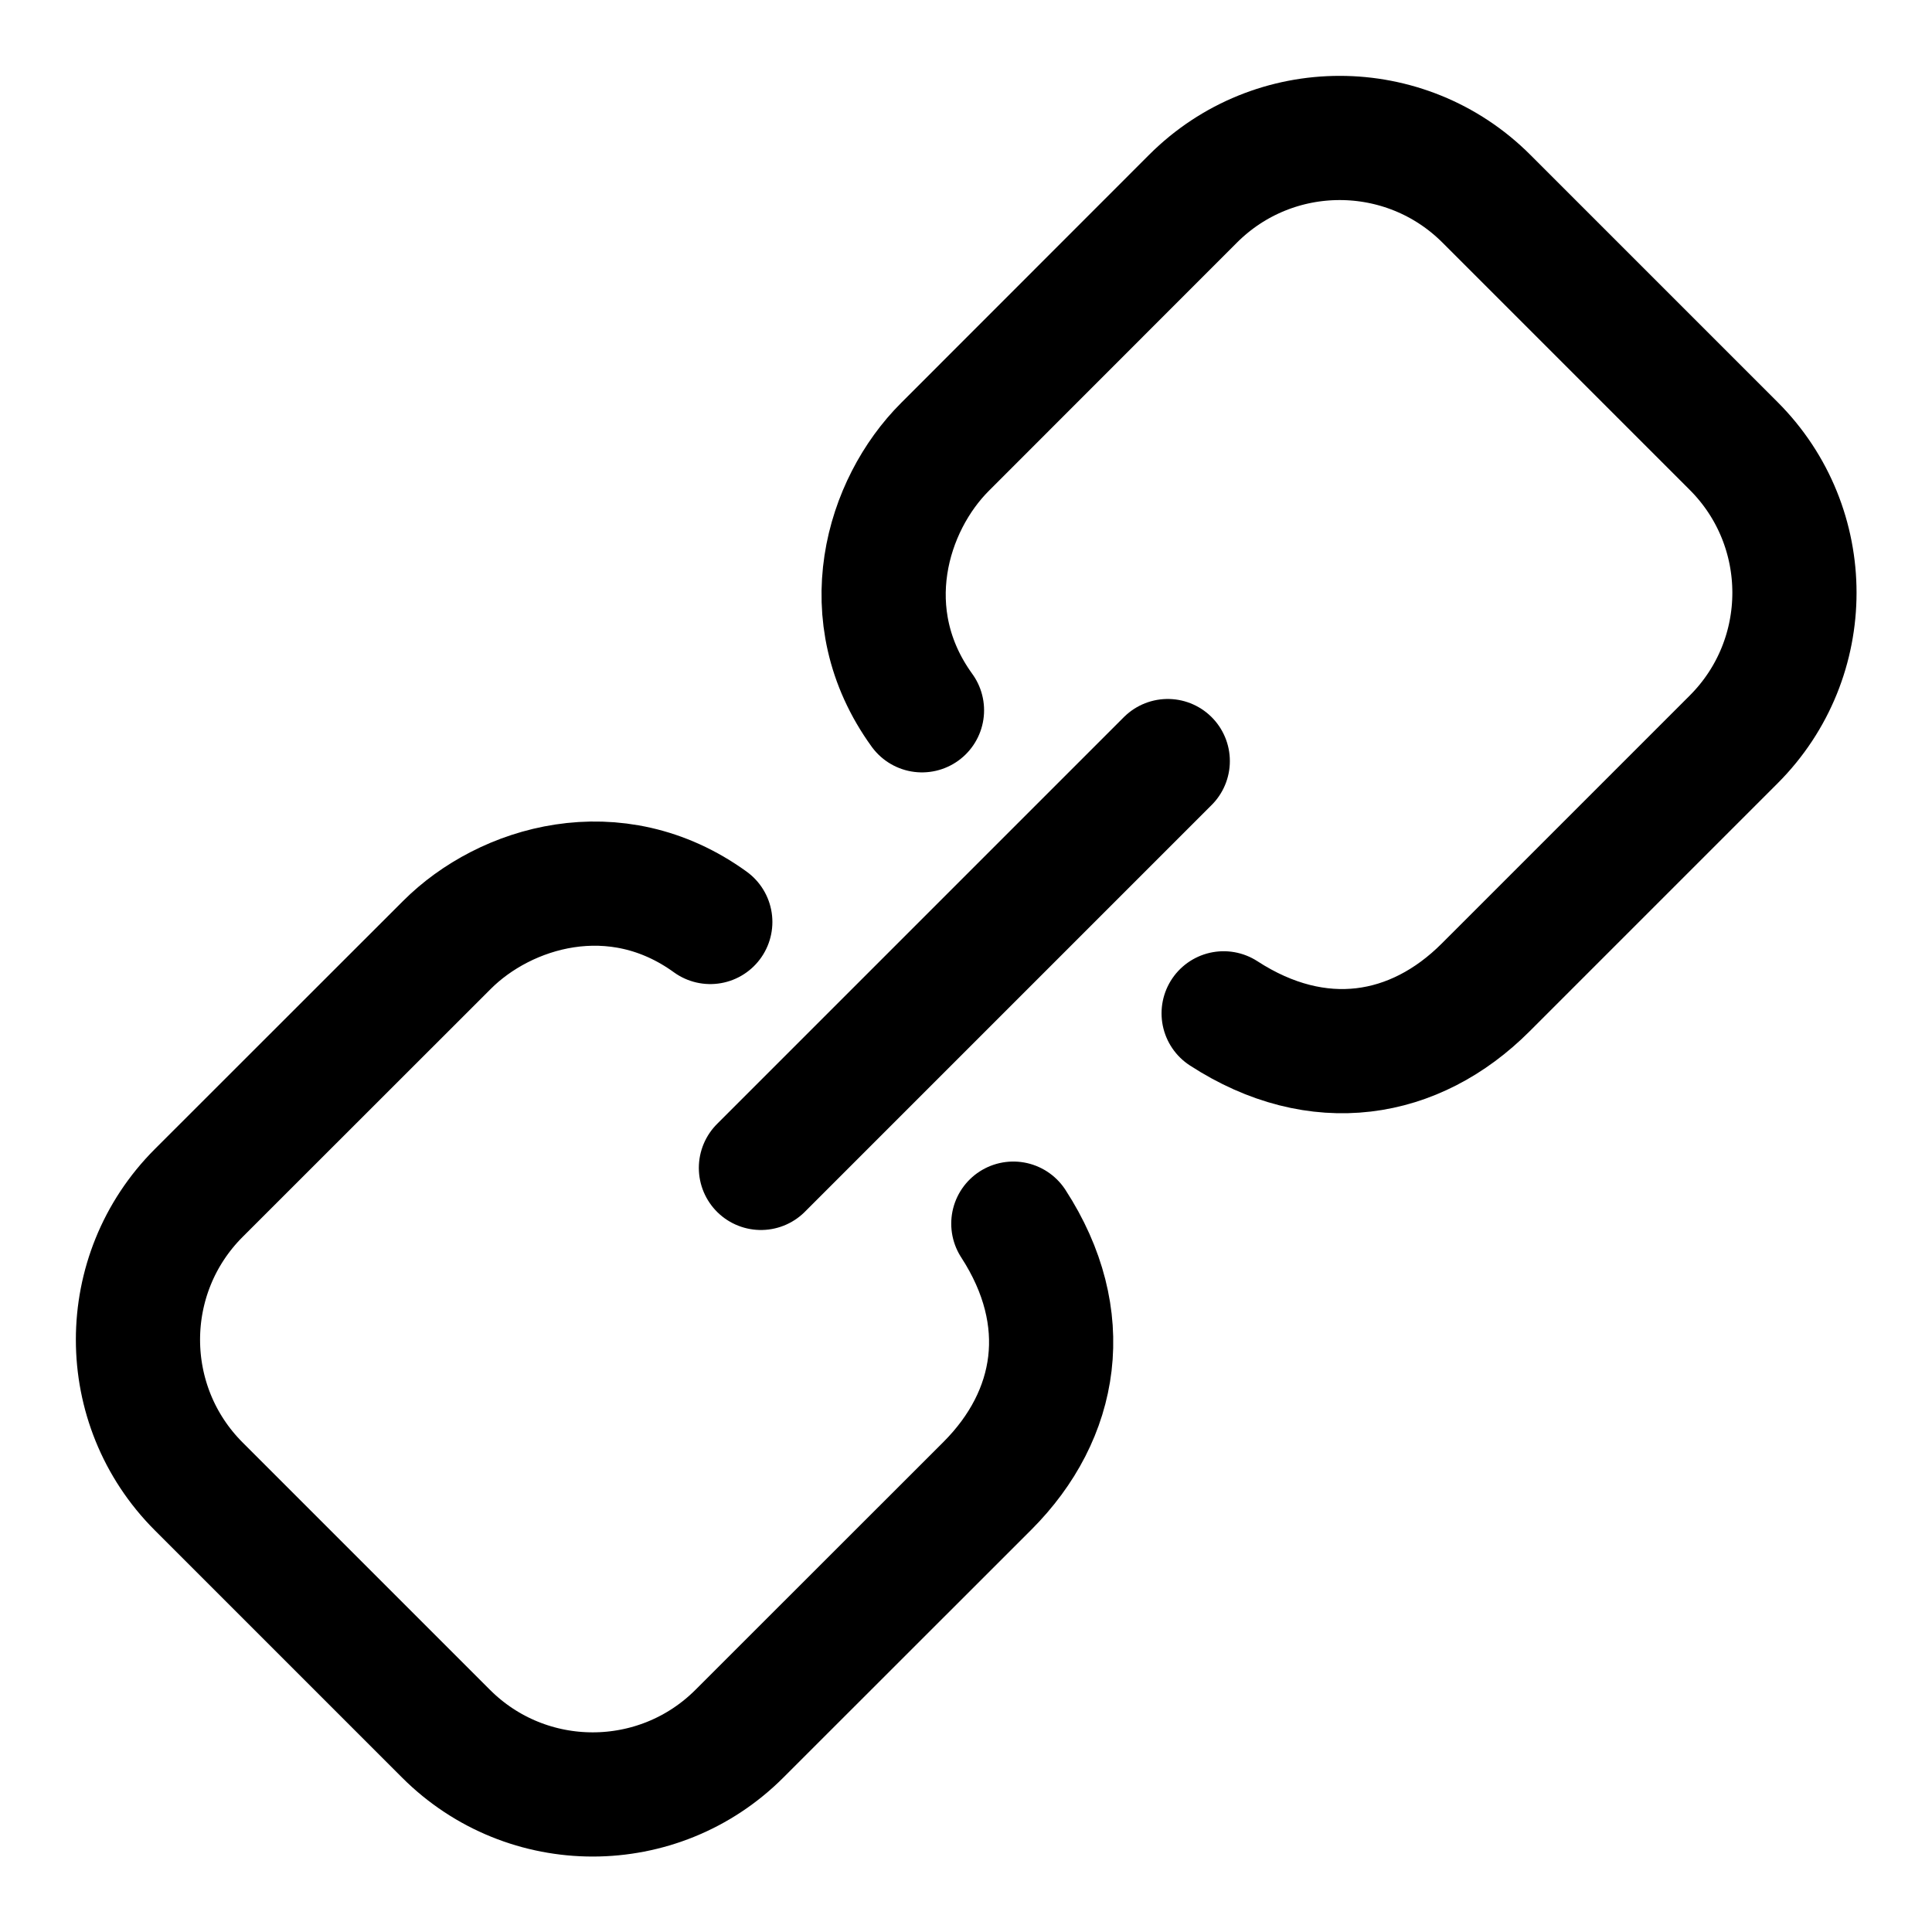 <svg width="14" height="14" viewBox="0 0 14 14" fill="none" xmlns="http://www.w3.org/2000/svg">
<path d="M5.514 8.463L8.462 5.515M7.343 8.867C7.787 9.551 7.668 10.253 7.156 10.766L5.358 12.563C4.771 13.15 3.819 13.15 3.232 12.563L1.44 10.771C0.853 10.184 0.853 9.232 1.44 8.645L3.238 6.848C3.659 6.426 4.459 6.183 5.147 6.681M8.867 7.343C9.551 7.787 10.253 7.668 10.765 7.156L12.563 5.358C13.15 4.771 13.15 3.819 12.563 3.232L10.771 1.44C10.184 0.853 9.232 0.853 8.645 1.44L6.848 3.238C6.426 3.659 6.183 4.459 6.681 5.147" stroke="black" stroke-width="0.9" stroke-linecap="round" stroke-linejoin="round"/>
</svg>
